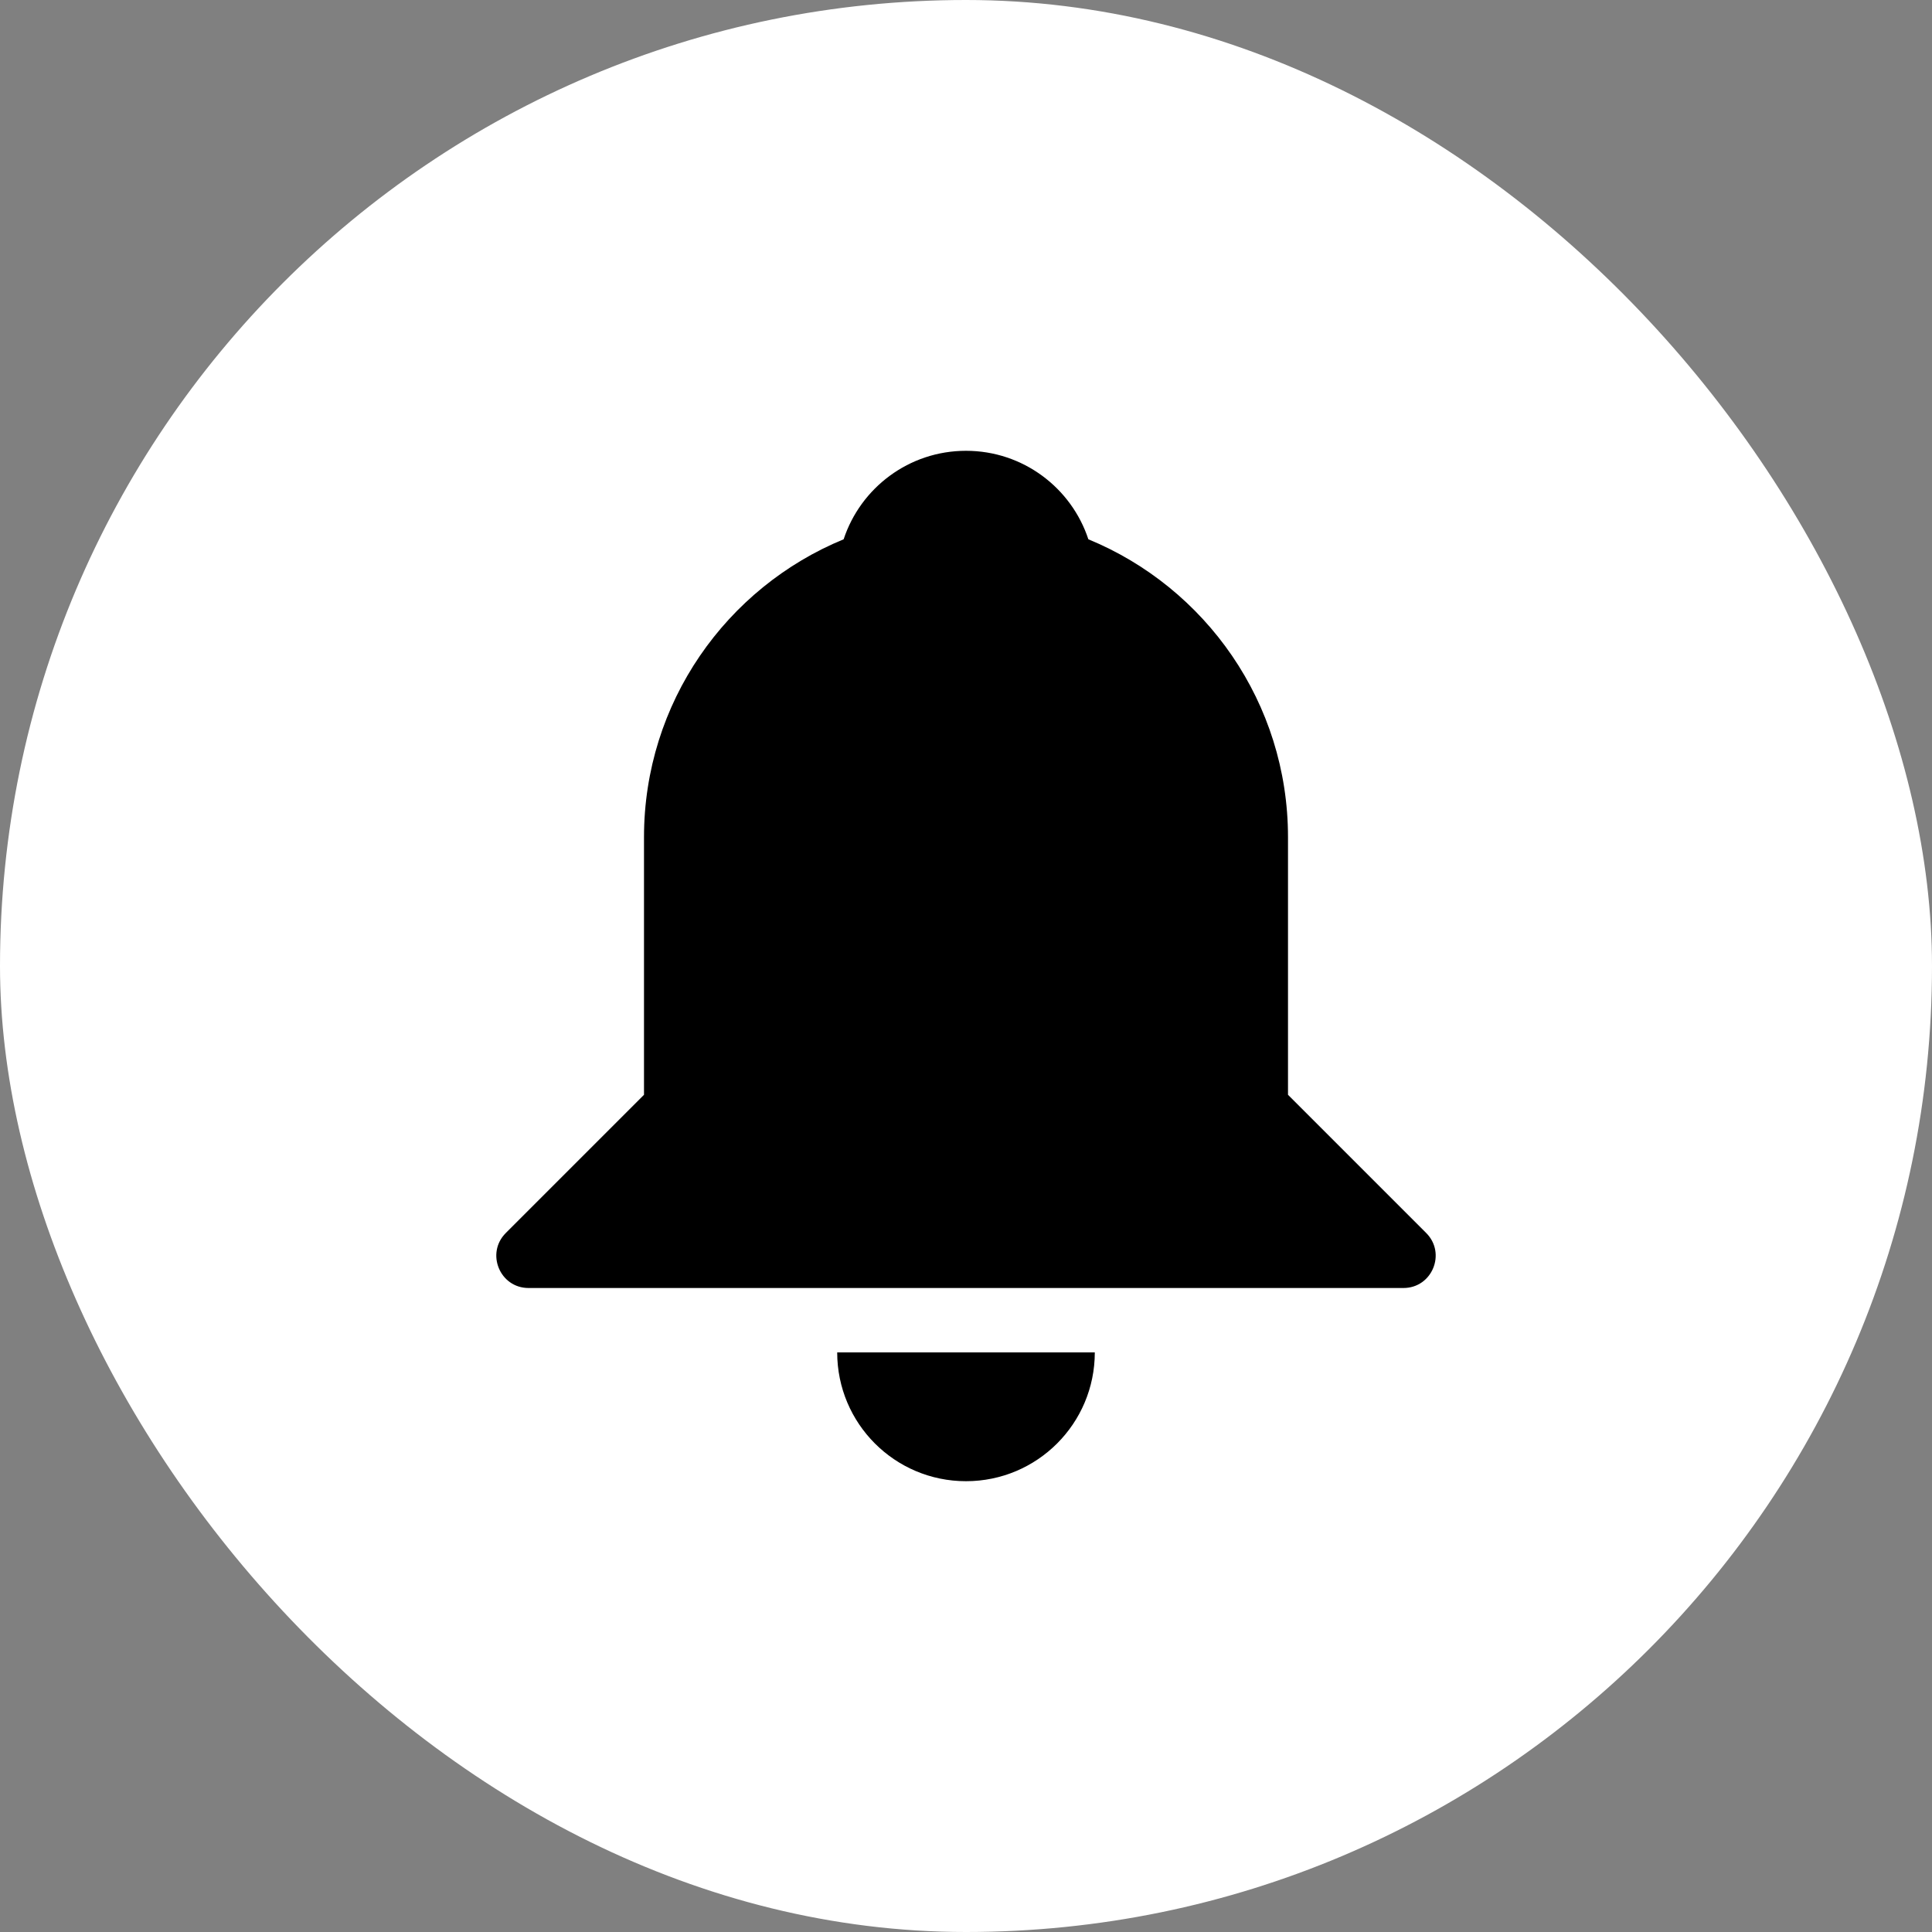 <svg width="30" height="30" viewBox="0 0 30 30" fill="none" xmlns="http://www.w3.org/2000/svg">
<rect x="0" y="0" width="30" height="30" fill="#808080" stroke="none"/>
<rect width="30" height="30" rx="15" fill="white"/>
<path fill-rule="evenodd" clip-rule="evenodd" d="M13.1 8.374C13.363 7.576 14.114 7 15 7C15.886 7 16.637 7.576 16.9 8.374C18.719 9.122 20 10.911 20 13V17L22.146 19.146C22.461 19.461 22.238 20 21.793 20H20H10H8.207C7.762 20 7.539 19.461 7.854 19.146L10 17V13C10 10.911 11.281 9.122 13.1 8.374Z" fill="black"/>
<path fill-rule="evenodd" clip-rule="evenodd" d="M13 21C13 22.105 13.895 23 15 23C16.105 23 17 22.105 17 21H13Z" fill="black"/>
</svg>
